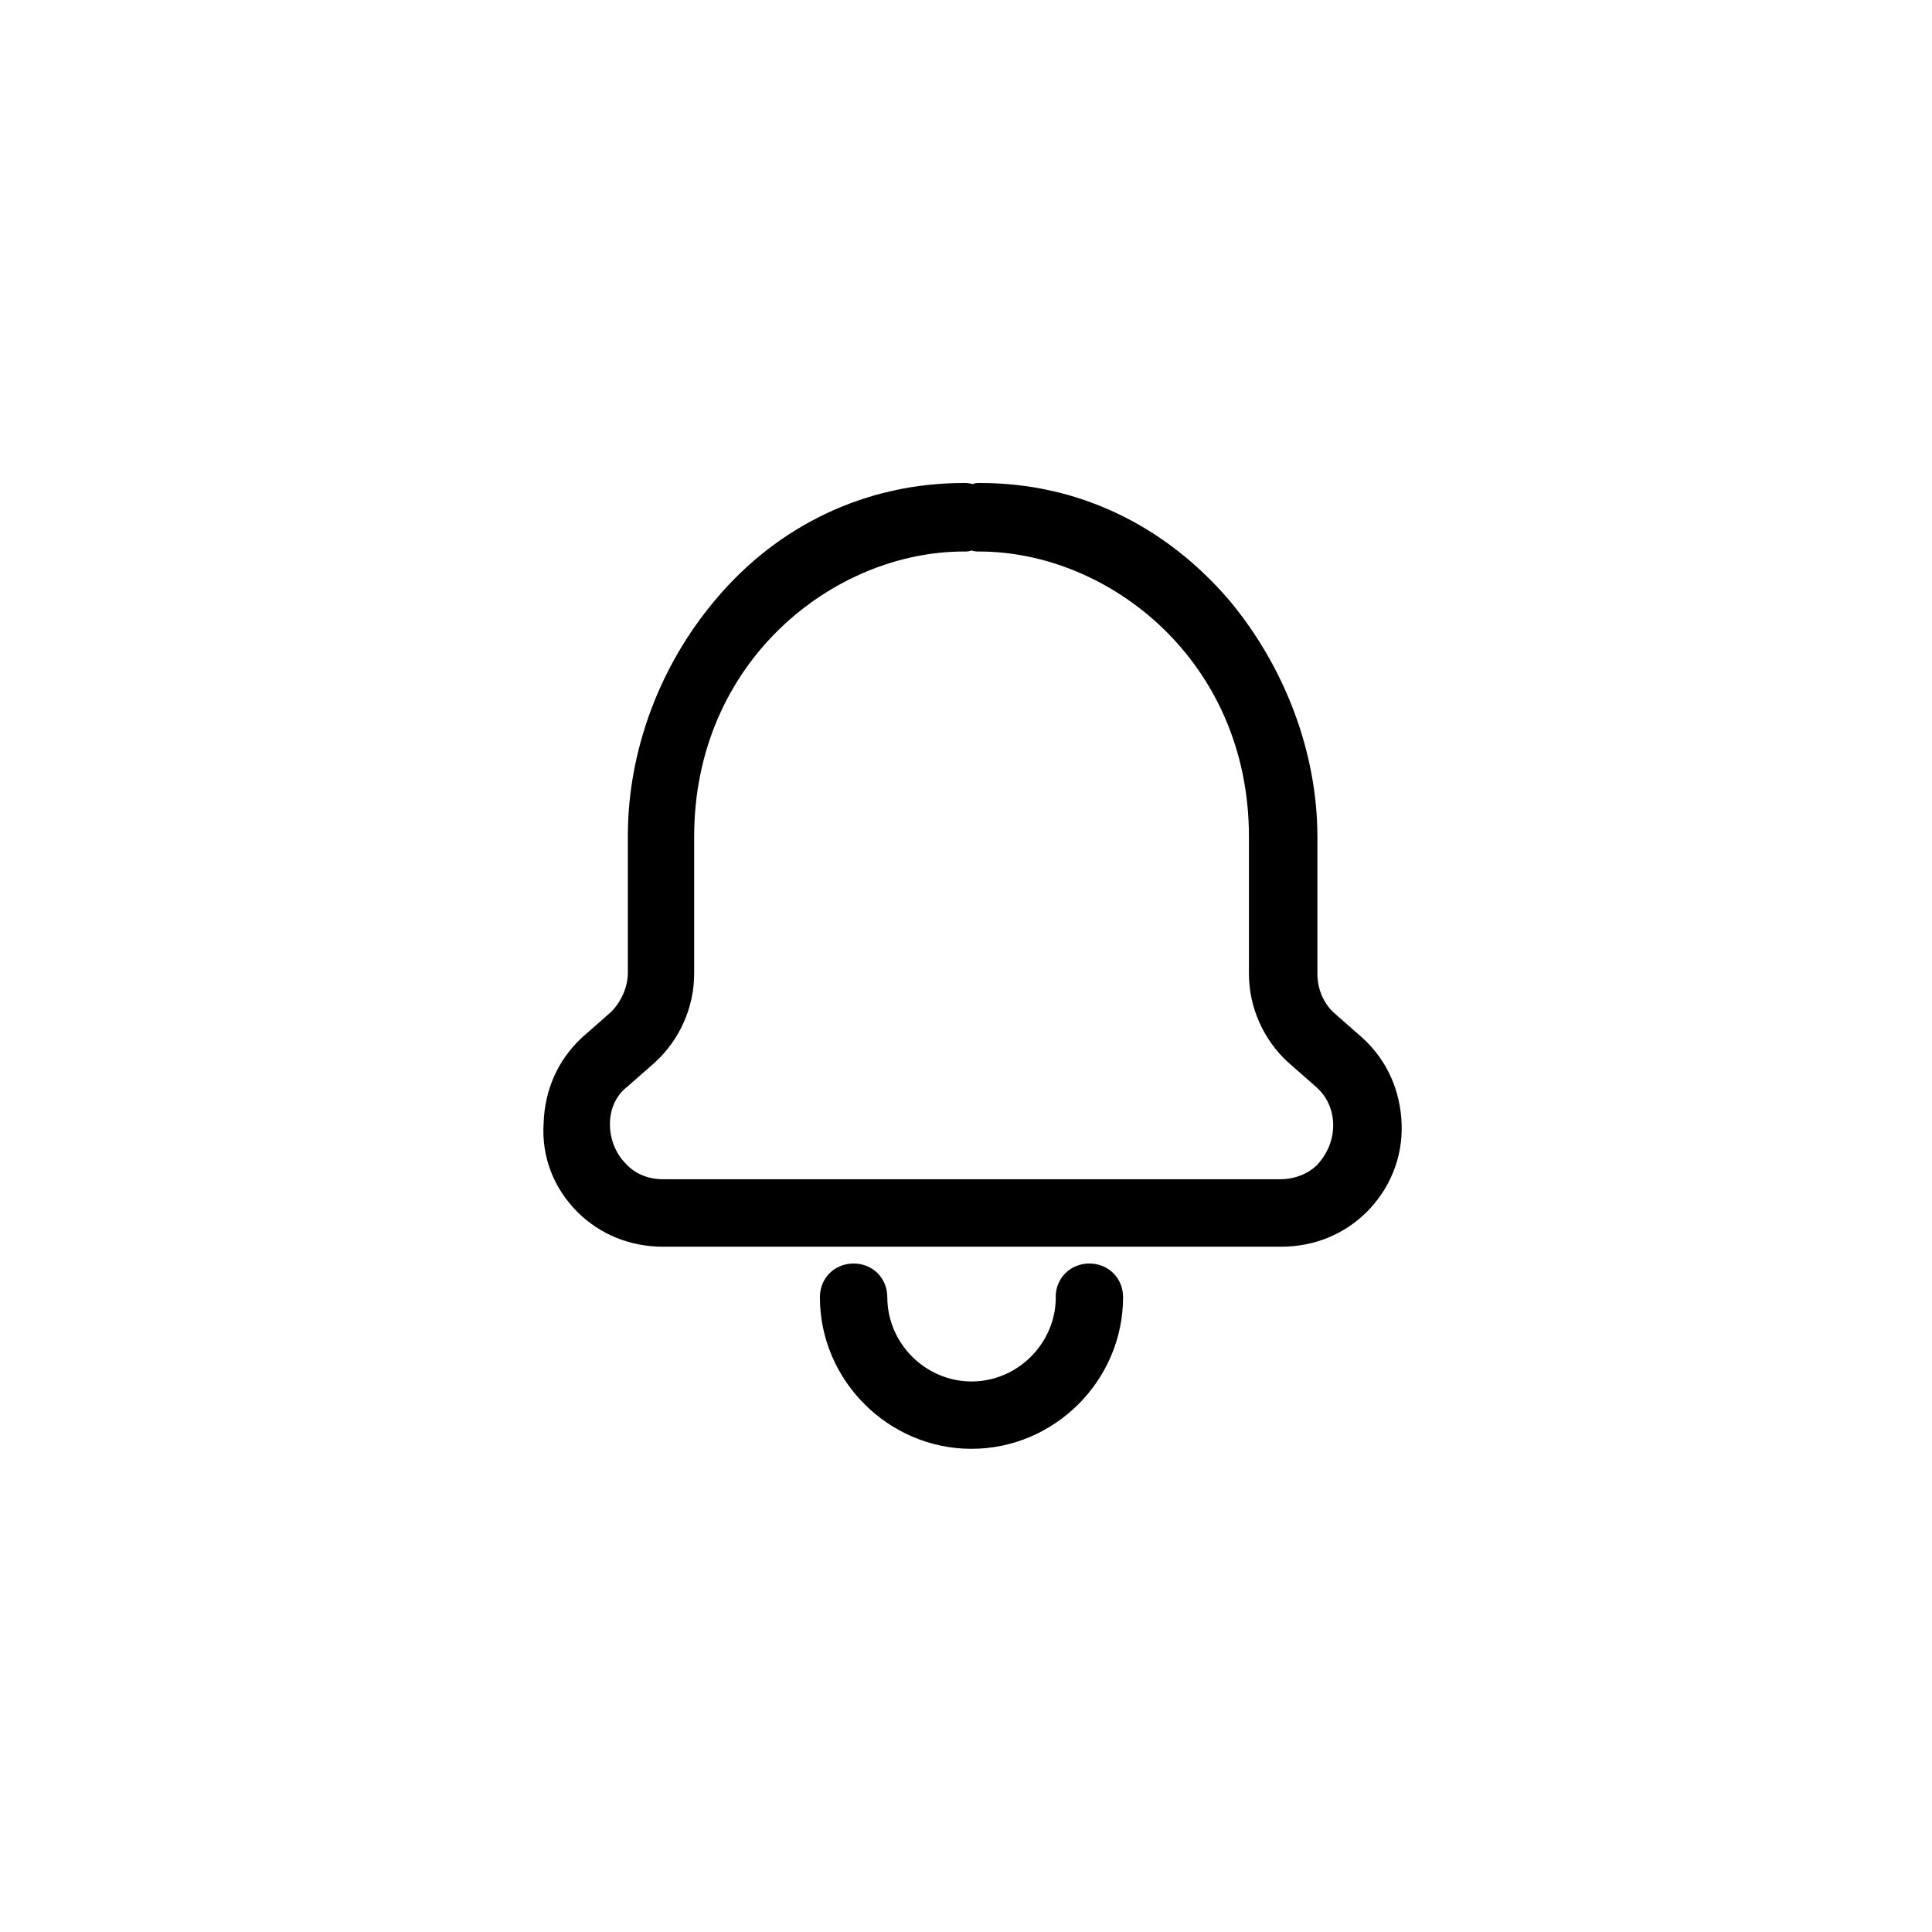 <?xml version="1.0" encoding="UTF-8" standalone="no"?>
<svg
   width="80"
   height="80"
   version="1.1"
   id="svg4"
   sodipodi:docname="unmute.svg"
   inkscape:version="1.1 (c68e22c387, 2021-05-23)"
   xmlns:inkscape="http://www.inkscape.org/namespaces/inkscape"
   xmlns:sodipodi="http://sodipodi.sourceforge.net/DTD/sodipodi-0.dtd"
   xmlns:xlink="http://www.w3.org/1999/xlink"
   xmlns="http://www.w3.org/2000/svg"
   xmlns:svg="http://www.w3.org/2000/svg">
   <defs
     id="defs6">
  <sodipodi:namedview
     id="namedview15"
     pagecolor="#ffffff"
     bordercolor="#666666"
     borderopacity="1.0"
     inkscape:pageshadow="2"
     inkscape:pageopacity="0.0"
     inkscape:pagecheckerboard="0"
     showgrid="false"
     inkscape:zoom="3.2539063"
     inkscape:cx="-68.840336"
     inkscape:cy="2.1512605"
     inkscape:window-width="1920"
     inkscape:window-height="1043"
     inkscape:window-x="0"
     inkscape:window-y="0"
     inkscape:window-maximized="1"
     inkscape:current-layer="svg4" />
    <rect
       width="15"
       height="16"
       id="artboard_1"
       x="0"
       y="0" />
    <clipPath
       id="clip_1">
      <use
         xlink:href="#artboard_1"
         clip-rule="evenodd"
         id="use3"
         x="0"
         y="0"
         width="100%"
         height="100%" />
    </clipPath>
  </defs>
  <g
     id="notifs-inactif_alpha"
     clip-path="url(#clip_1)"
     transform="matrix(2.561,0,0,2.561,19.962,20)">
    <g
       id="Group"
       transform="translate(0.991)">
      <g
         id="Group-21"
         filter="url(#filter_1)">
        <path
           d="m 0.549,11.785 c 0.363,0.363 0.853,0.563 1.38,0.563 H 11.934 c 0.526,0 1.017,-0.2 1.38,-0.563 0.381,-0.381 0.581,-0.89 0.563,-1.416 C 13.859,9.824 13.641,9.333 13.242,8.97 L 12.788,8.571 C 12.606,8.407 12.515,8.171 12.515,7.935 V 5.72 C 12.515,4.358 11.989,2.978 11.099,1.907 10.046,0.672 8.63,0 7.068,0 7.013,0 6.977,0 6.941,0.018 6.886,0 6.832,0 6.795,0 5.234,0 3.799,0.672 2.782,1.888 1.875,2.96 1.366,4.34 1.366,5.702 v 2.215 c 0,0.236 -0.109,0.472 -0.272,0.636 L 0.64,8.952 C 0.24,9.315 0.022,9.805 0.004,10.35 -0.032,10.895 0.168,11.403 0.549,11.785 Z M 1.348,9.769 1.802,9.37 C 2.201,9.007 2.438,8.48 2.438,7.935 V 5.72 c 0,-2.851 2.27,-4.612 4.358,-4.612 0.054,0 0.091,0 0.127,-0.018 0.036,0.018 0.091,0.018 0.127,0.018 2.088,0 4.358,1.761 4.358,4.612 v 2.215 c 0,0.545 0.236,1.071 0.636,1.434 l 0.454,0.399 c 0.182,0.163 0.272,0.381 0.272,0.617 0,0.236 -0.091,0.454 -0.254,0.636 -0.145,0.145 -0.363,0.236 -0.599,0.236 H 1.929 c -0.236,0 -0.454,-0.091 -0.599,-0.254 -0.163,-0.163 -0.254,-0.4 -0.254,-0.636 0,-0.236 0.091,-0.454 0.272,-0.599 z"
           id="Shape"
           fill="#000000"
           stroke="none" />
        <path
           d="m 8.285,13.165 c 0,0.745 -0.617,1.362 -1.362,1.362 -0.745,0 -1.362,-0.617 -1.362,-1.362 0,-0.309 -0.236,-0.545 -0.545,-0.545 -0.309,0 -0.545,0.236 -0.545,0.545 0,1.344 1.108,2.451 2.451,2.451 1.344,0 2.451,-1.108 2.451,-2.451 0,-0.309 -0.236,-0.545 -0.545,-0.545 -0.309,0 -0.545,0.236 -0.545,0.545 z"
           id="Path"
           fill="#000000"
           stroke="none" />
      </g>
    </g>
  </g>
</svg>
